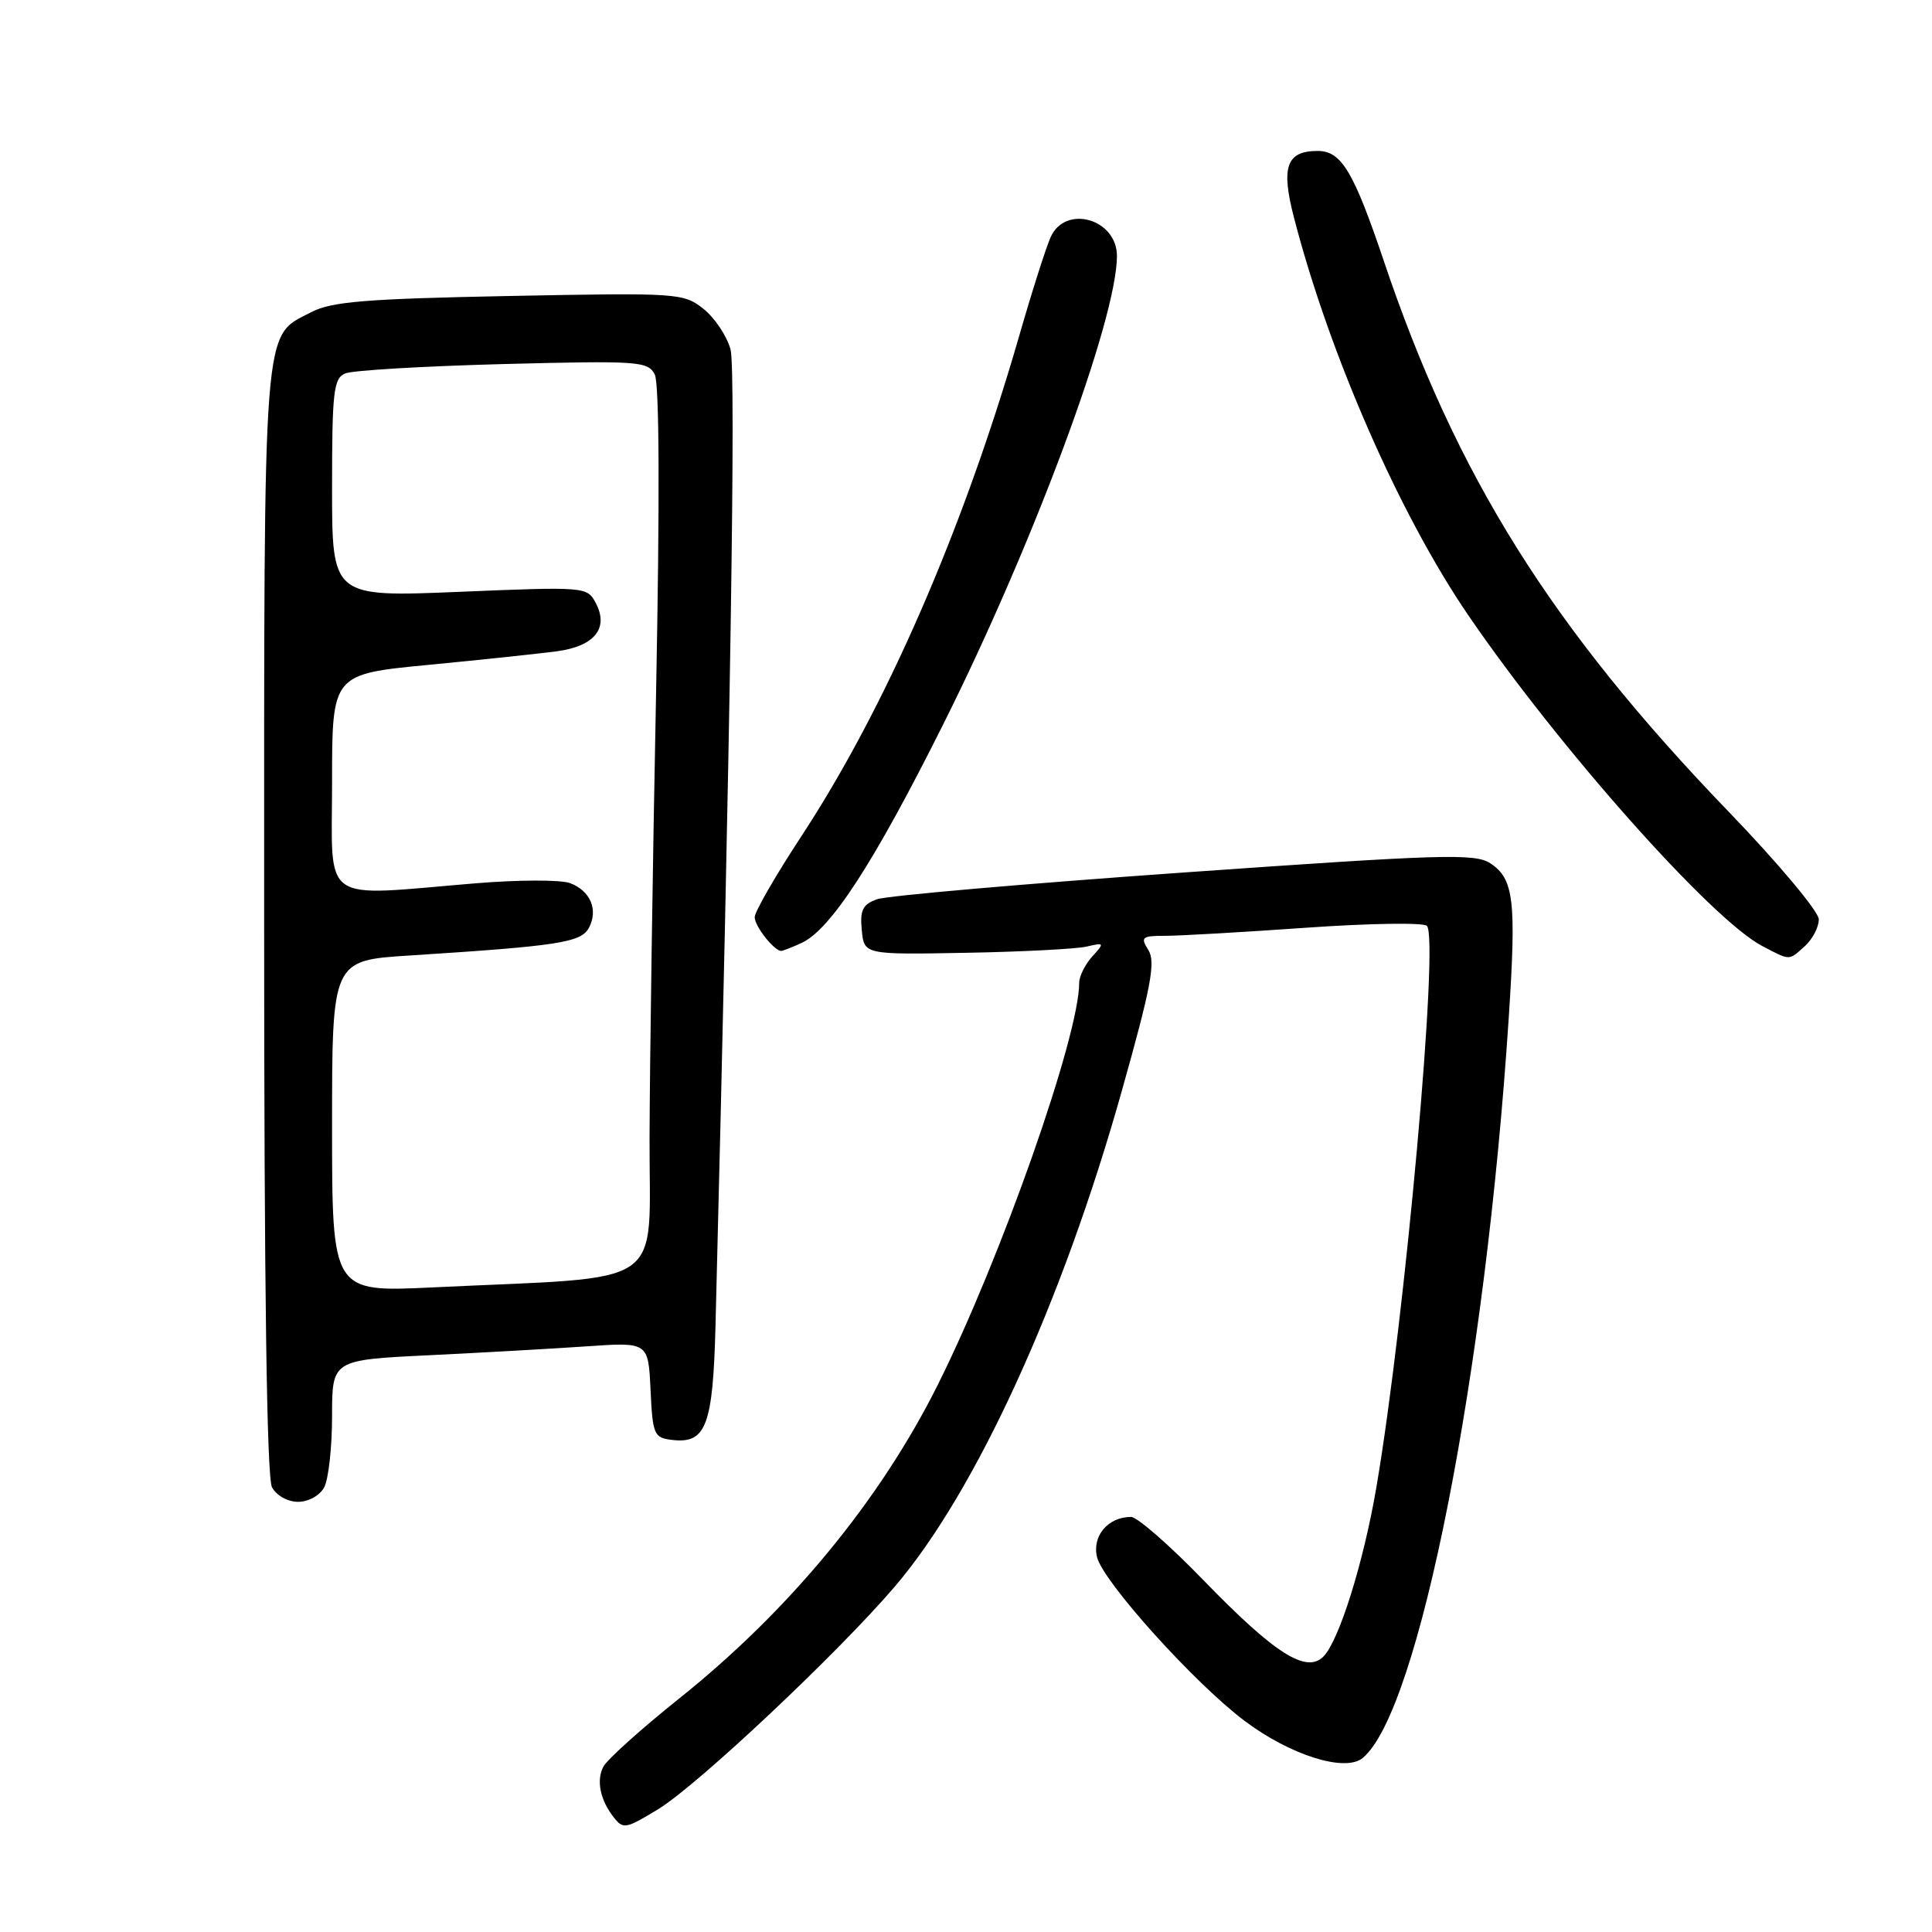 <?xml version="1.0" encoding="UTF-8" standalone="no"?>
<!DOCTYPE svg PUBLIC "-//W3C//DTD SVG 1.1//EN" "http://www.w3.org/Graphics/SVG/1.1/DTD/svg11.dtd" >
<svg xmlns="http://www.w3.org/2000/svg" xmlns:xlink="http://www.w3.org/1999/xlink" version="1.1" viewBox="0 0 256 256">
 <g >
 <path fill="currentColor"
d=" M 87.19 239.74 C 92.39 236.59 111.11 218.97 118.60 210.19 C 129.28 197.68 140.75 172.64 148.62 144.64 C 152.52 130.81 153.15 127.47 152.17 125.90 C 151.09 124.17 151.29 124.00 154.41 124.00 C 156.30 124.00 164.69 123.52 173.05 122.93 C 181.42 122.34 188.63 122.23 189.07 122.68 C 190.71 124.35 186.18 174.73 182.39 197.00 C 180.69 207.01 177.43 217.43 175.35 219.51 C 173.08 221.78 168.90 219.12 159.44 209.36 C 154.99 204.76 150.68 201.00 149.87 201.00 C 146.81 201.00 144.67 203.55 145.37 206.35 C 146.19 209.62 158.31 223.07 164.91 228.02 C 170.97 232.58 178.25 234.87 180.57 232.94 C 188.00 226.78 196.82 182.09 199.91 134.95 C 200.94 119.32 200.60 116.44 197.47 114.39 C 195.45 113.06 191.06 113.20 156.85 115.61 C 135.76 117.10 117.46 118.69 116.19 119.16 C 114.31 119.84 113.93 120.61 114.19 123.25 C 114.50 126.50 114.50 126.50 128.00 126.25 C 135.43 126.12 142.61 125.74 143.97 125.43 C 146.35 124.87 146.38 124.93 144.72 126.75 C 143.78 127.80 143.00 129.36 143.00 130.22 C 143.00 137.28 132.67 166.66 124.26 183.50 C 116.58 198.87 104.60 213.39 89.96 225.09 C 84.98 229.07 80.47 233.12 79.95 234.09 C 79.00 235.88 79.51 238.47 81.28 240.75 C 82.56 242.41 82.89 242.36 87.19 239.74 Z  M 42.96 197.07 C 43.53 196.00 44.00 191.77 44.00 187.67 C 44.00 180.20 44.00 180.20 56.75 179.58 C 63.76 179.24 73.19 178.71 77.70 178.40 C 85.90 177.83 85.90 177.83 86.20 184.16 C 86.48 190.14 86.65 190.52 89.09 190.80 C 93.56 191.32 94.47 188.91 94.81 175.60 C 96.78 98.01 97.53 48.97 96.80 46.30 C 96.32 44.53 94.71 42.12 93.22 40.93 C 90.57 38.83 89.91 38.78 67.50 39.22 C 48.52 39.59 43.94 39.96 41.27 41.35 C 34.74 44.75 35.00 41.36 35.00 122.02 C 35.00 170.50 35.35 195.78 36.04 197.07 C 36.62 198.16 38.12 199.00 39.50 199.00 C 40.88 199.00 42.38 198.16 42.96 197.07 Z  M 239.17 125.35 C 240.18 124.43 241.00 122.85 241.00 121.82 C 241.00 120.79 235.63 114.38 229.06 107.56 C 205.55 83.17 192.95 63.05 183.37 34.60 C 179.36 22.70 177.74 20.00 174.60 20.00 C 170.46 20.00 169.71 22.10 171.46 28.84 C 176.17 47.03 185.50 68.29 194.58 81.56 C 206.59 99.12 226.79 121.84 233.50 125.35 C 237.26 127.32 236.99 127.32 239.17 125.35 Z  M 106.20 124.95 C 110.06 123.19 115.80 114.34 124.97 96.00 C 136.96 72.04 148.00 42.29 148.00 33.92 C 148.00 29.02 141.21 27.06 139.23 31.39 C 138.63 32.70 136.73 38.66 135.01 44.64 C 127.60 70.27 117.34 93.82 106.15 110.86 C 102.77 116.01 100.00 120.81 100.00 121.54 C 100.00 122.73 102.58 126.00 103.52 126.00 C 103.73 126.00 104.94 125.53 106.20 124.95 Z  M 44.00 149.24 C 44.00 127.26 44.00 127.26 54.25 126.61 C 73.97 125.35 76.99 124.89 78.03 122.95 C 79.30 120.57 78.25 118.05 75.54 117.02 C 74.34 116.56 68.67 116.57 62.93 117.05 C 42.17 118.77 44.00 120.06 44.00 103.66 C 44.00 89.33 44.00 89.33 56.75 88.10 C 63.76 87.43 71.43 86.61 73.79 86.30 C 78.81 85.62 80.72 83.22 78.92 79.86 C 77.80 77.75 77.48 77.73 60.89 78.42 C 44.00 79.12 44.00 79.12 44.00 64.67 C 44.00 51.85 44.20 50.13 45.75 49.48 C 46.71 49.07 56.12 48.52 66.65 48.24 C 84.64 47.78 85.85 47.86 86.76 49.62 C 87.37 50.81 87.43 66.29 86.93 92.00 C 86.49 114.28 86.10 140.67 86.07 150.65 C 85.99 171.14 88.99 169.07 57.25 170.59 C 44.00 171.22 44.00 171.22 44.00 149.24 Z "/>
</g>
</svg>